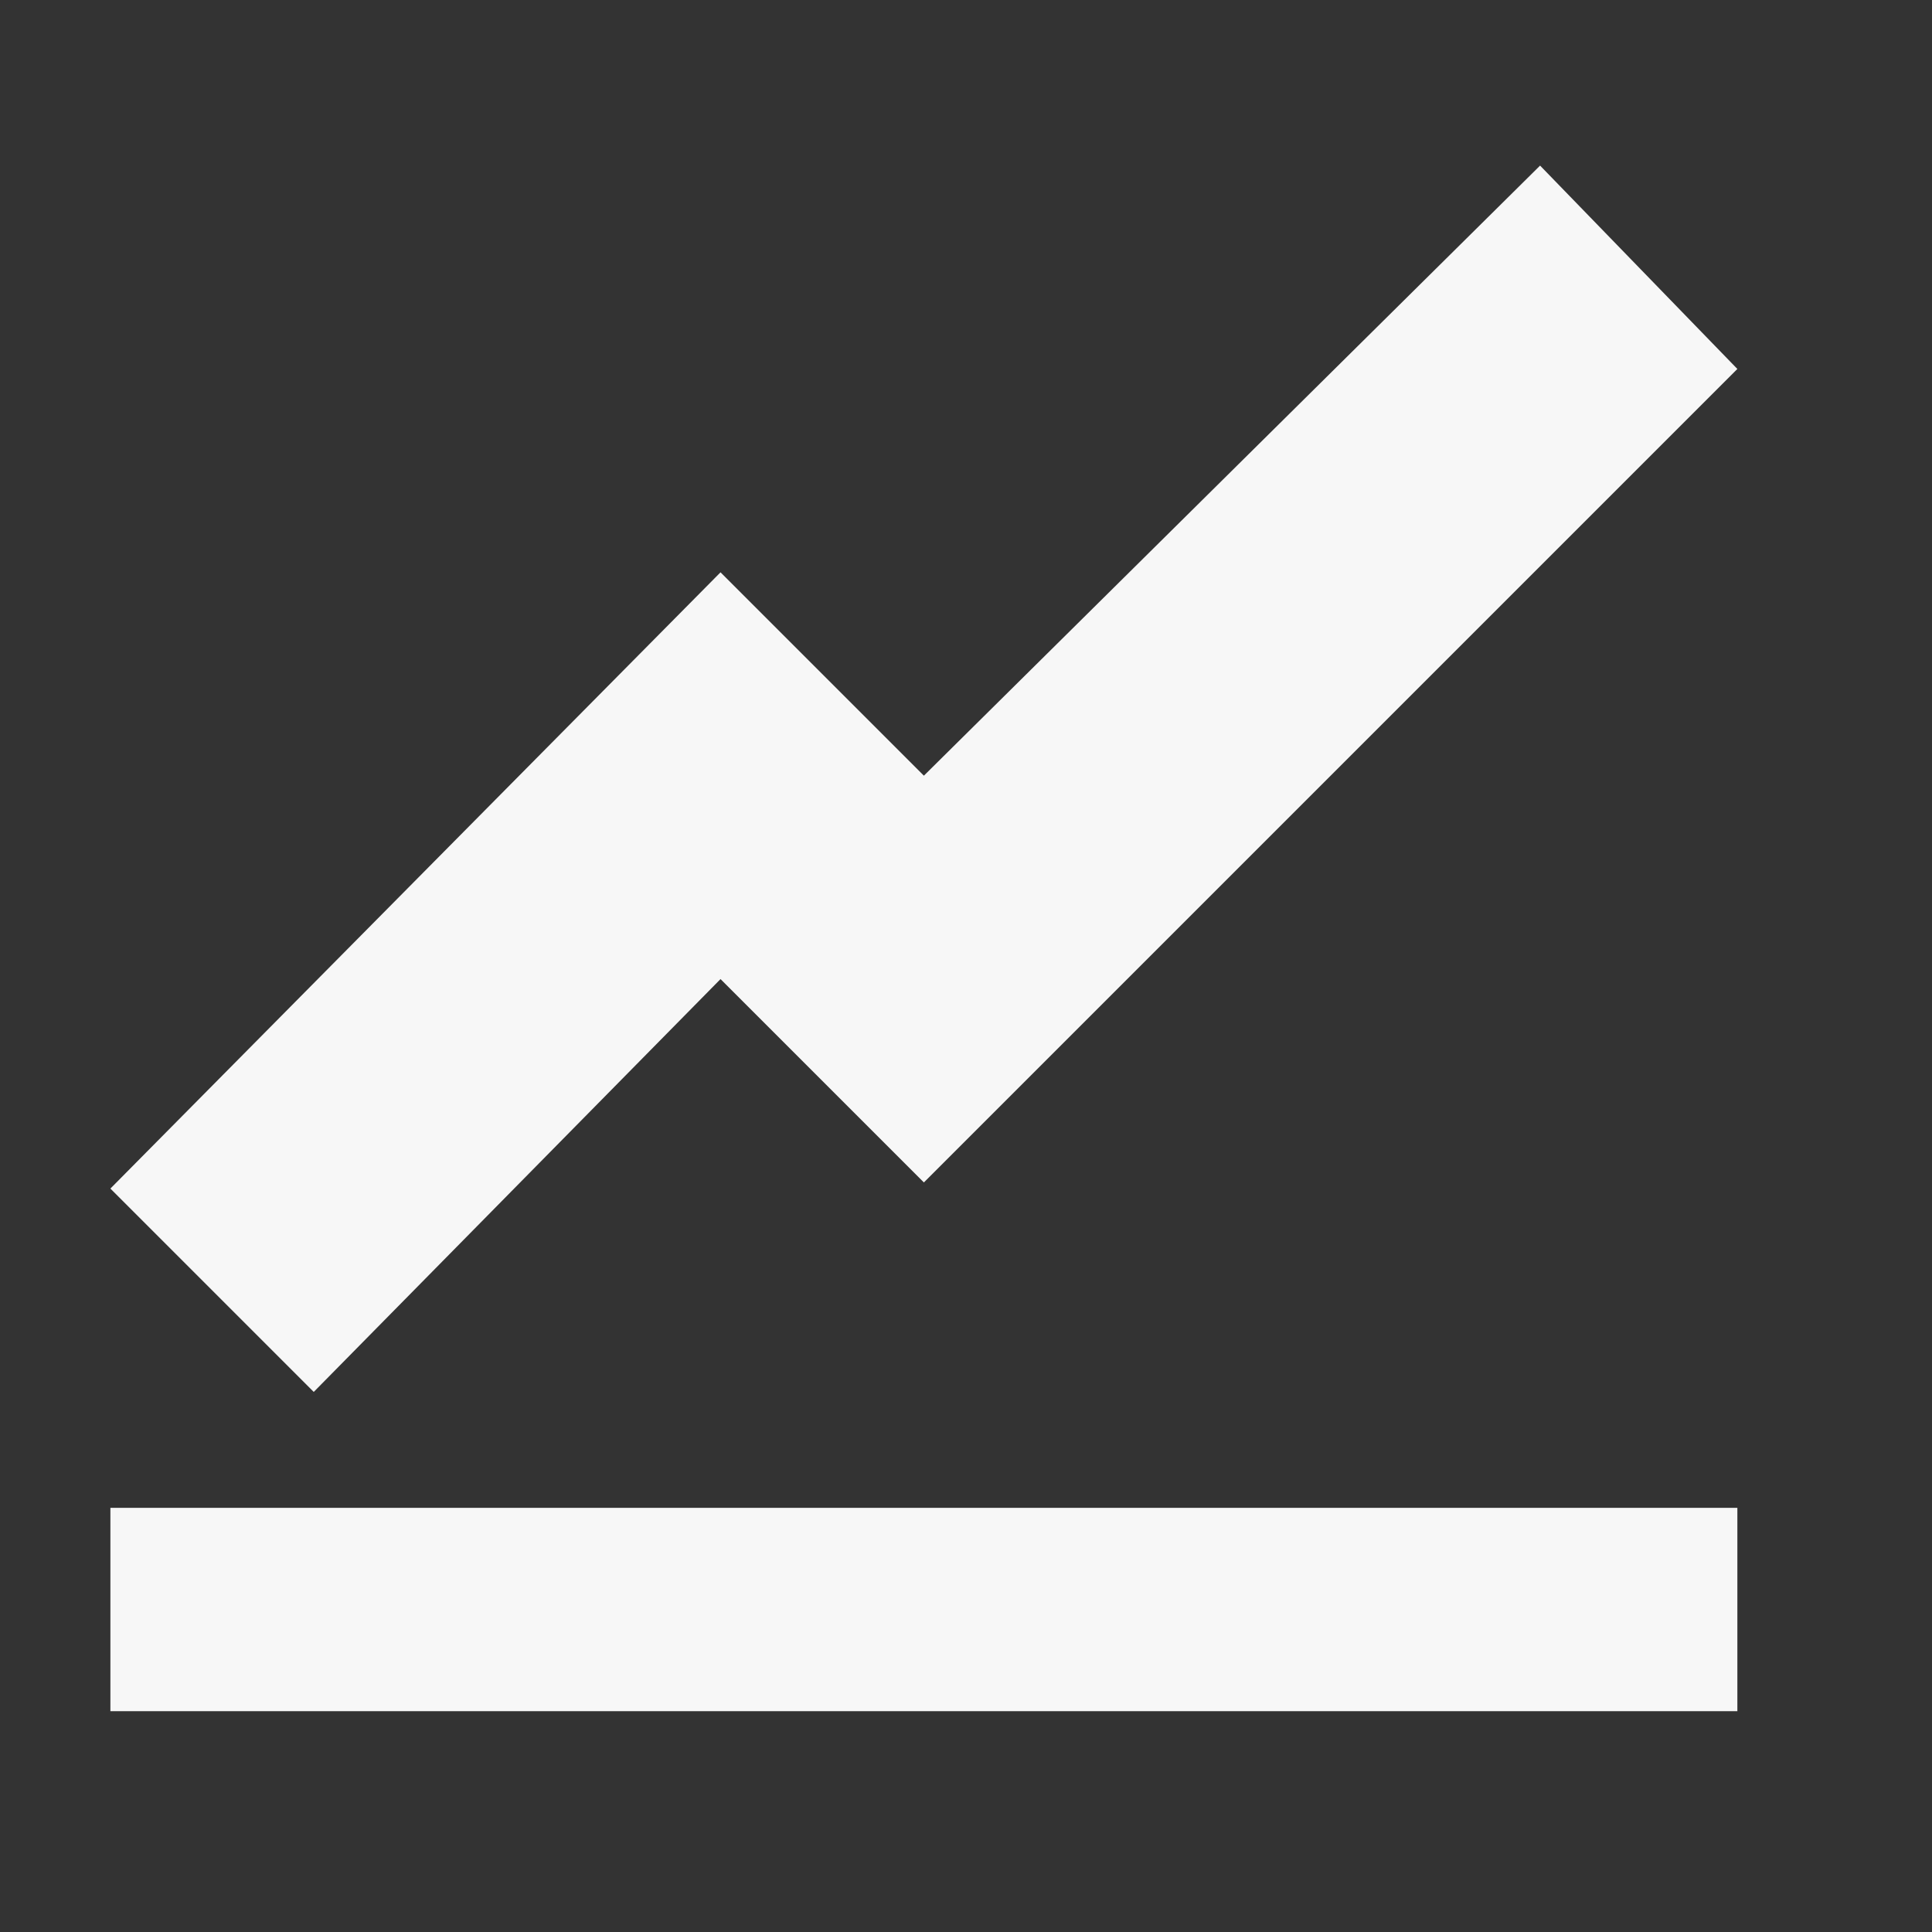 <svg xmlns="http://www.w3.org/2000/svg" id="heatmaps" width="35" height="35" viewBox="0 0 35 35">
    <rect x="0" y="0" width="35" height="35" fill="#333333" stroke="none"/>
    <defs>
        <style>
            .cls-1{fill:none}.cls-2{fill:#f7f7f7}
        </style>
    </defs>
    <path id="Rectangle_1680" d="M0 0h35v35H0z" class="cls-1" data-name="Rectangle 1680"/>
    <path id="graph" d="M25.9 0l3.574 3.684-14.737 14.737-3.684-3.684-7.369 7.479L0 18.532 11.053 7.368l3.684 3.684zM0 24.316h29.474V28H0zM29.474 28" class="cls-2" transform="translate(2 3)"/>
</svg>

